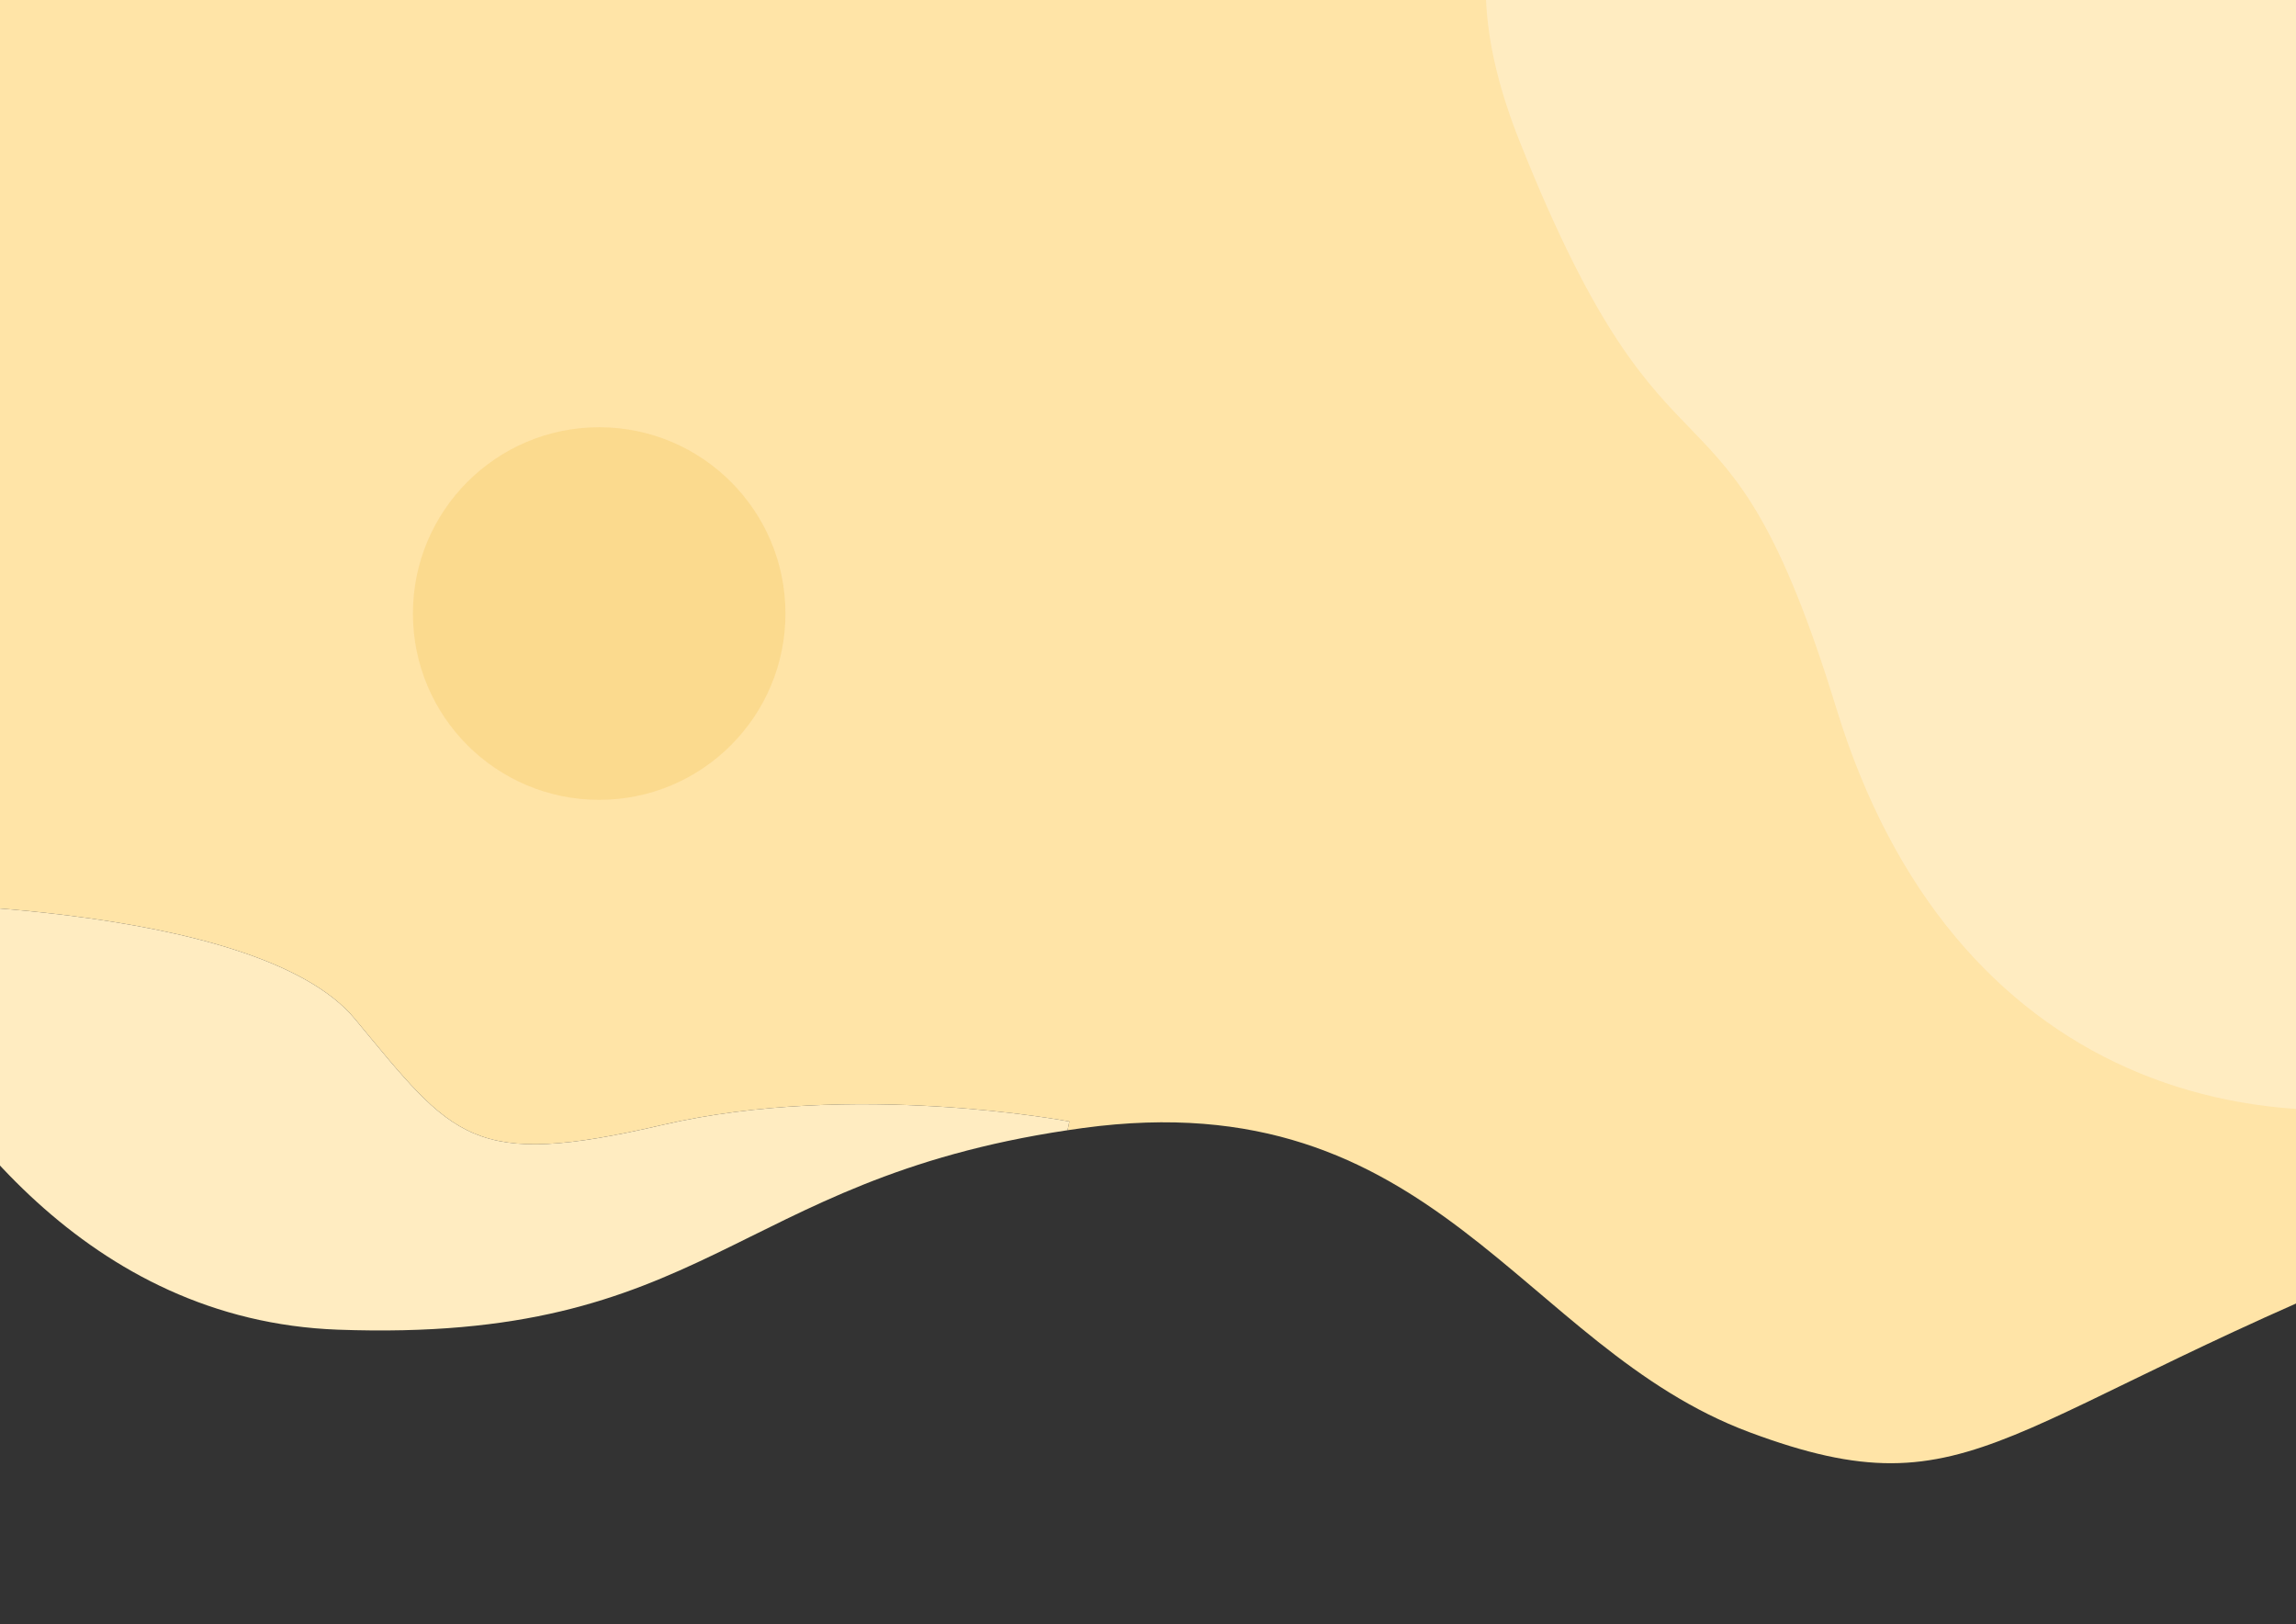 <?xml version="1.0" encoding="UTF-8" standalone="no"?>
<!DOCTYPE svg PUBLIC "-//W3C//DTD SVG 1.1//EN" "http://www.w3.org/Graphics/SVG/1.1/DTD/svg11.dtd">
<svg width="100%" height="100%" viewBox="0 0 3508 2481" version="1.1" xmlns="http://www.w3.org/2000/svg" xmlns:xlink="http://www.w3.org/1999/xlink" xml:space="preserve" xmlns:serif="http://www.serif.com/" style="fill-rule:evenodd;clip-rule:evenodd;stroke-linejoin:round;stroke-miterlimit:2;">
    <rect x="0" y="0" width="3508" height="2481" fill="#333333" stroke="none"/>
    <path d="M-195.79,1495.72C-248.448,1392.56 -272.089,1315.87 -272.089,1315.87L-805.531,-412.042L2325.46,-534.426L4018.44,-442.638L4359.7,1030.17C4359.7,1030.17 4427.59,1625.44 3738.19,1895.48C3048.79,2165.52 3022.81,2318.44 2672.96,2187.9C2323.1,2057.36 2192.56,1650.06 1654.72,1723.17L1631.03,1726.56L1633.87,1713.2C1633.87,1713.2 1304.81,1650.52 1012.31,1718.42C719.815,1786.32 693.699,1739.31 542.227,1556.5C390.756,1373.69 -209.907,1378.91 -209.907,1378.91L-195.79,1495.72Z" style="fill:rgb(255,228,167);"/>
    <g transform="matrix(0.848,0,0,0.848,184.369,-60.422)">
        <circle cx="862.146" cy="1176.52" r="335.588" style="fill:rgb(249,209,118);fill-opacity:0.5;"/>
    </g>
    <g transform="matrix(1.295,-0.492,0.492,1.295,-2162.44,1122.82)">
        <path d="M3697.19,230.132C3697.19,230.132 3251.48,76.92 3258.44,536.557C3265.41,996.195 3390.76,822.09 3362.9,1246.91C3335.05,1671.72 3613.62,1894.58 3968.79,1901.54C4323.97,1908.51 4491.11,1372.26 4491.11,1372.26L4407.53,369.416L3697.19,230.132Z" style="fill:rgb(255,244,220);fill-opacity:0.5;"/>
    </g>
    <path d="M-195.79,1495.72L-209.907,1378.91C-209.907,1378.91 390.756,1373.69 542.227,1556.5C693.699,1739.31 719.815,1786.32 1012.31,1718.42C1304.81,1650.52 1633.87,1713.2 1633.87,1713.2L1631.03,1726.56C1115.99,1803.83 1082.22,2051.82 516.39,2031.25C132.871,2017.3 -90.019,1703.05 -195.79,1495.72Z" style="fill:rgb(255,236,193);"/>
</svg>
